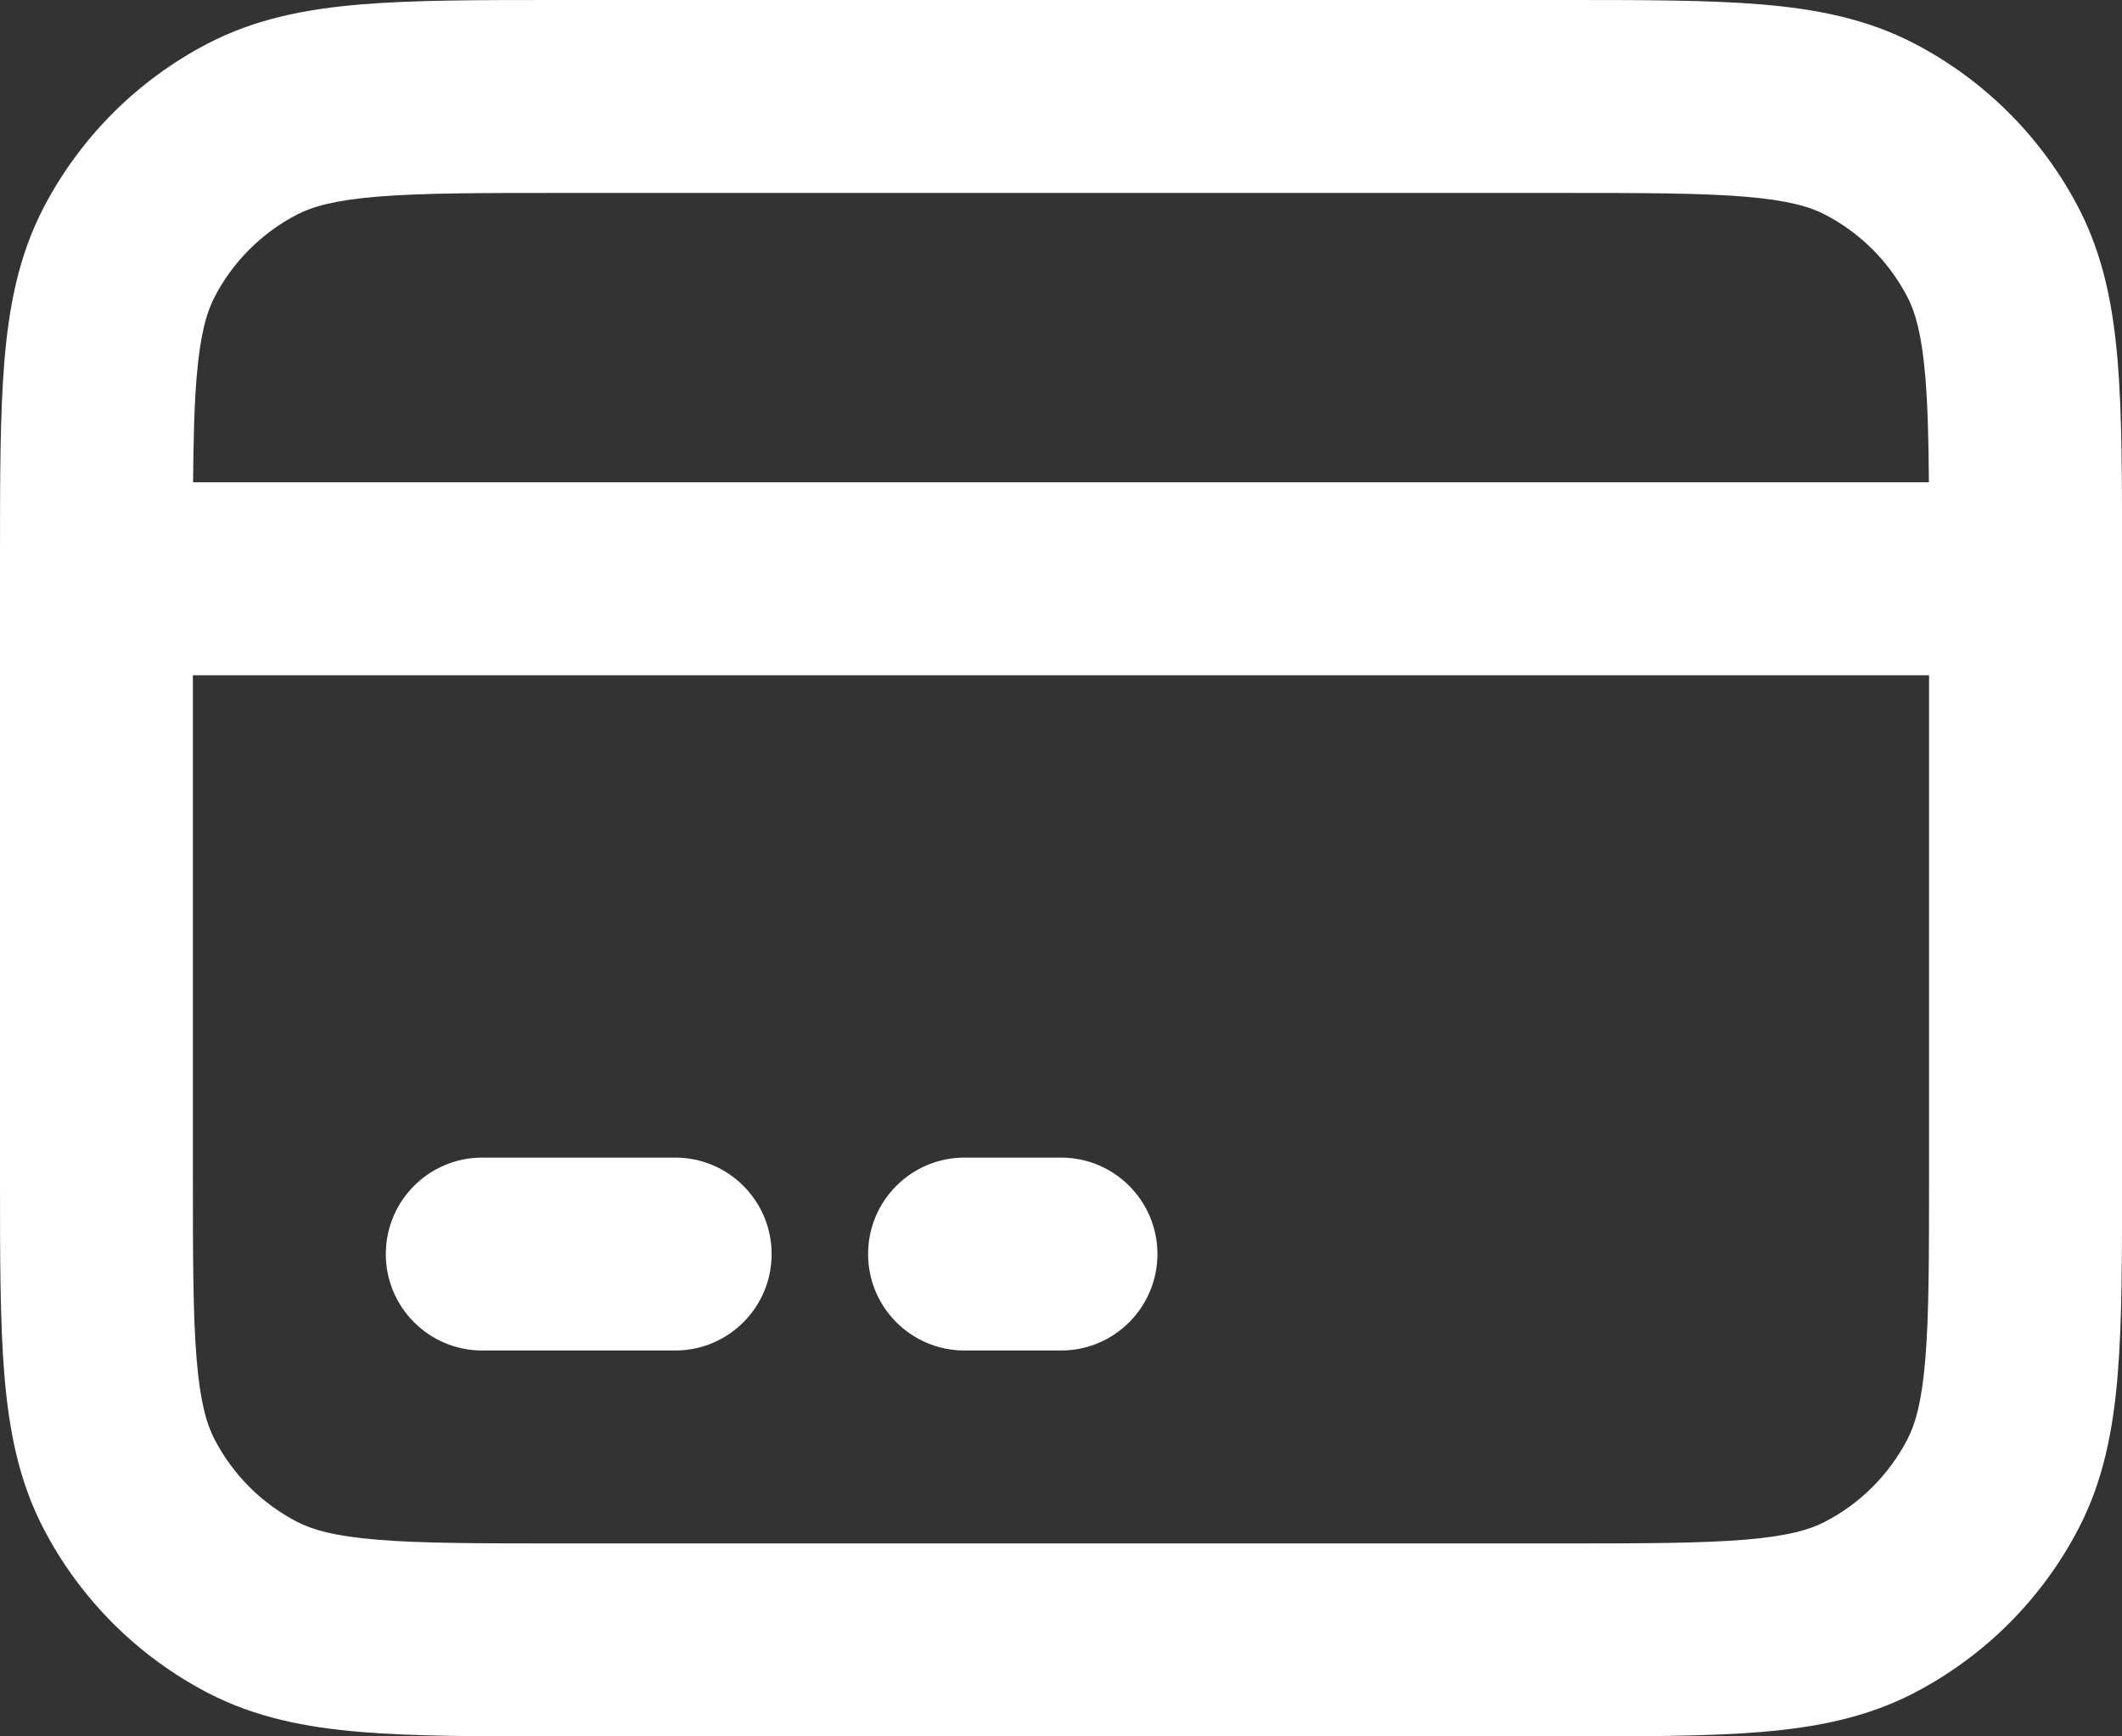 <?xml version="1.0" encoding="UTF-8"?>
<svg id="Warstwa_2" data-name="Warstwa 2" xmlns="http://www.w3.org/2000/svg" viewBox="0 0 733.33 600">
  <rect x="0" y="0" width="733.33" height="600" fill="#333333" stroke="none"/>
  <defs>
    <style>
      .cls-1, .cls-2 {
        fill: #fff;
        stroke-width: 0px;
      }

      .cls-2 {
        fill-rule: evenodd;
      }
    </style>
  </defs>
  <g id="Warstwa_1-2" data-name="Warstwa 1">
    <g>
      <path class="cls-1" d="m133.33,433.33c0-18.41,14.92-33.33,33.33-33.33h66.67c18.41,0,33.33,14.92,33.33,33.33s-14.92,33.33-33.33,33.33h-66.67c-18.41,0-33.33-14.92-33.33-33.33Z"/>
      <path class="cls-1" d="m333.33,400c-18.41,0-33.33,14.92-33.33,33.33s14.92,33.33,33.33,33.33h33.33c18.41,0,33.33-14.92,33.33-33.33s-14.92-33.33-33.33-33.33h-33.33Z"/>
      <path class="cls-2" d="m192.93,0c-27.28,0-49.8,0-68.14,1.52-19.05,1.58-36.54,4.98-52.93,13.49-24.35,12.65-44.21,32.51-56.86,56.86C6.5,88.26,3.1,105.75,1.52,124.8,0,143.13,0,165.65,0,192.93v214.13c0,27.28,0,49.8,1.52,68.14,1.58,19.04,4.98,36.54,13.49,52.93,12.65,24.35,32.51,44.21,56.86,56.86,16.39,8.51,33.88,11.91,52.93,13.49,18.33,1.52,40.85,1.52,68.14,1.52h347.47c27.28,0,49.8,0,68.14-1.52,19.04-1.58,36.54-4.98,52.93-13.49,24.35-12.65,44.21-32.51,56.86-56.86,8.51-16.39,11.91-33.88,13.49-52.93,1.52-18.33,1.52-40.85,1.52-68.14v-214.13c0-27.28,0-49.8-1.52-68.14-1.58-19.05-4.98-36.54-13.49-52.93-12.65-24.35-32.51-44.21-56.86-56.86-16.39-8.51-33.88-11.91-52.93-13.49C590.2,0,567.68,0,540.4,0H192.93Zm-90.33,74.17c5.29-2.75,12.87-4.98,27.71-6.21,15.25-1.27,34.98-1.29,64.02-1.29h344.67c29.03,0,48.77.03,64.02,1.29,14.85,1.23,22.43,3.47,27.71,6.21,12.17,6.33,22.1,16.25,28.43,28.43,2.75,5.29,4.98,12.87,6.21,27.71.82,9.82,1.12,21.51,1.23,36.35H66.73c.11-14.84.41-26.53,1.23-36.35,1.23-14.85,3.47-22.43,6.21-27.71,6.33-12.18,16.25-22.1,28.43-28.43Zm-35.94,159.16v172.33c0,29.03.03,48.77,1.29,64.02,1.23,14.85,3.47,22.43,6.21,27.71,6.33,12.17,16.25,22.1,28.43,28.43,5.29,2.75,12.87,4.98,27.71,6.21,15.25,1.27,34.98,1.29,64.02,1.29h344.67c29.03,0,48.77-.03,64.02-1.29,14.85-1.23,22.43-3.47,27.71-6.21,12.17-6.32,22.1-16.25,28.43-28.43,2.75-5.29,4.98-12.87,6.21-27.71,1.27-15.25,1.29-34.99,1.29-64.02v-172.33H66.67Z"/>
    </g>
  </g>
</svg>